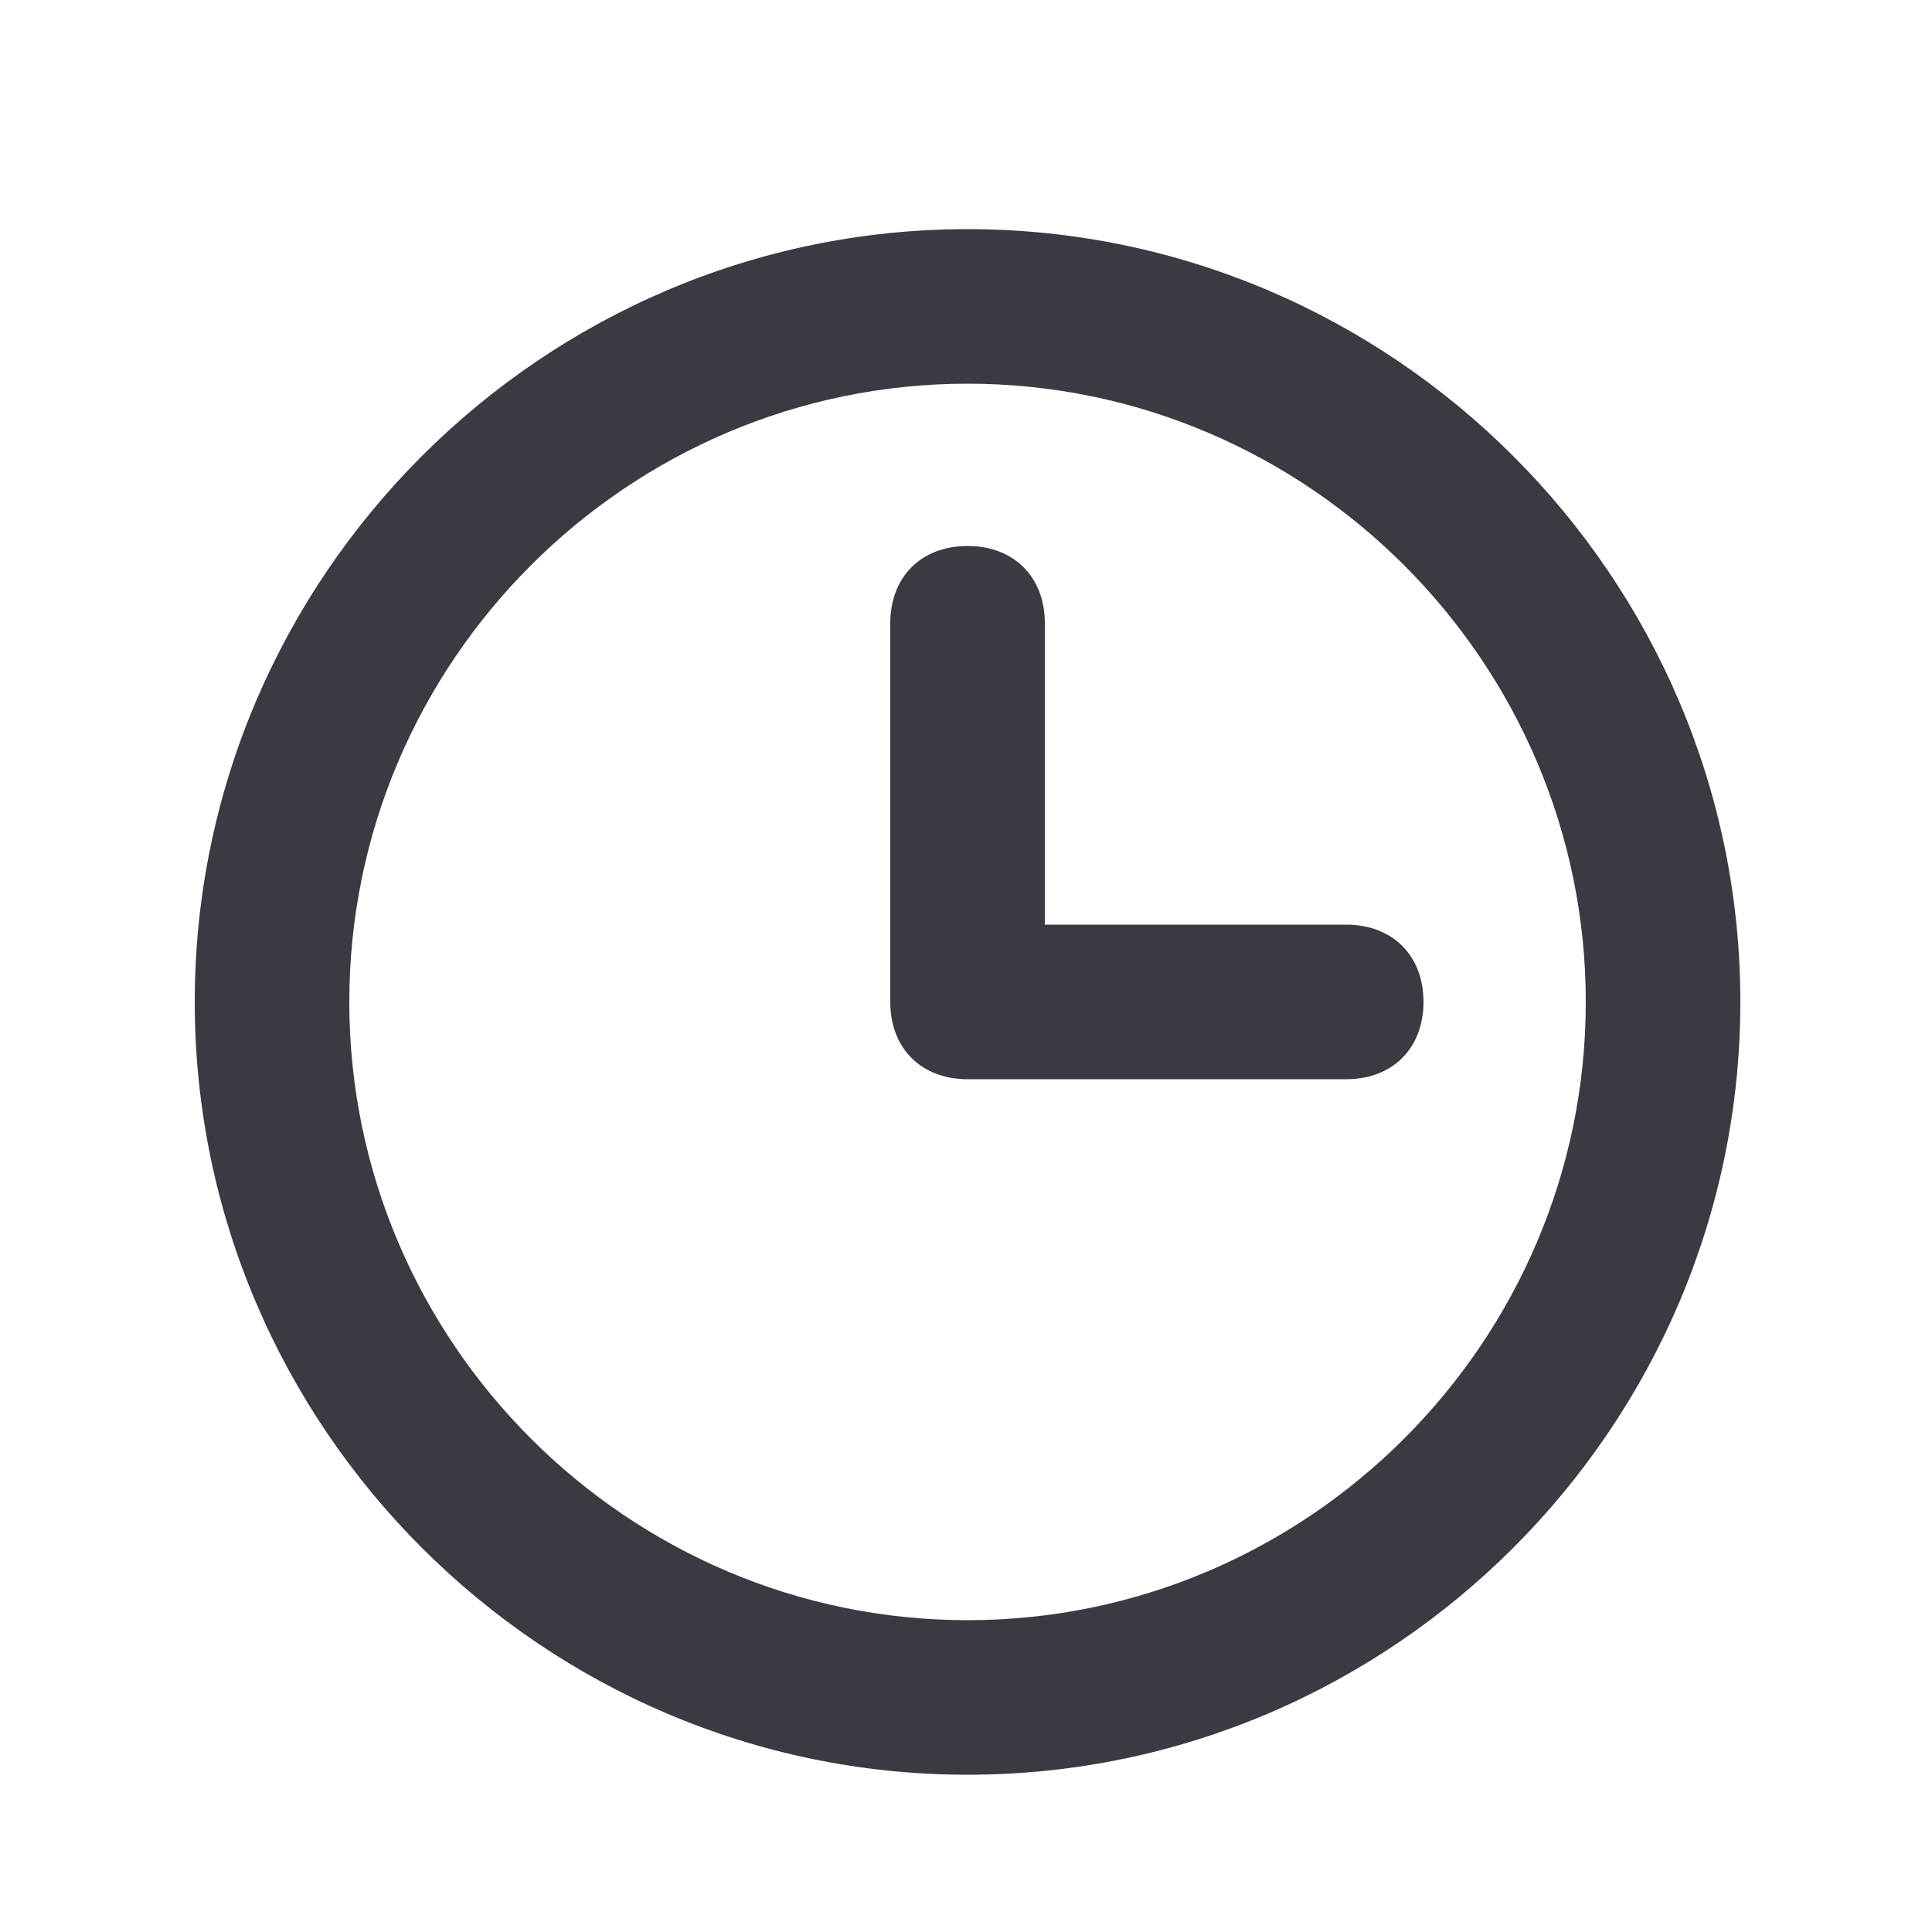 <svg width="25" height="25" viewBox="0 0 25 25" fill="none" xmlns="http://www.w3.org/2000/svg">
<path d="M12.52 22.965C7.02 22.965 2.52 18.465 2.52 12.965C2.52 7.465 7.02 2.965 12.52 2.965C18.02 2.965 22.52 7.465 22.52 12.965C22.52 18.465 18.02 22.965 12.52 22.965ZM12.52 4.965C8.12 4.965 4.52 8.565 4.52 12.965C4.52 17.365 8.12 20.965 12.52 20.965C16.92 20.965 20.52 17.365 20.52 12.965C20.52 8.565 16.92 4.965 12.52 4.965Z" fill="#383B41"/>
<path d="M17.42 13.965H12.52C11.92 13.965 11.52 13.565 11.52 12.965V8.065C11.52 7.465 11.92 7.065 12.52 7.065C13.12 7.065 13.52 7.465 13.52 8.065V11.965H17.42C18.02 11.965 18.42 12.365 18.42 12.965C18.42 13.565 18.02 13.965 17.42 13.965Z" fill="#383B41"/>
</svg>
